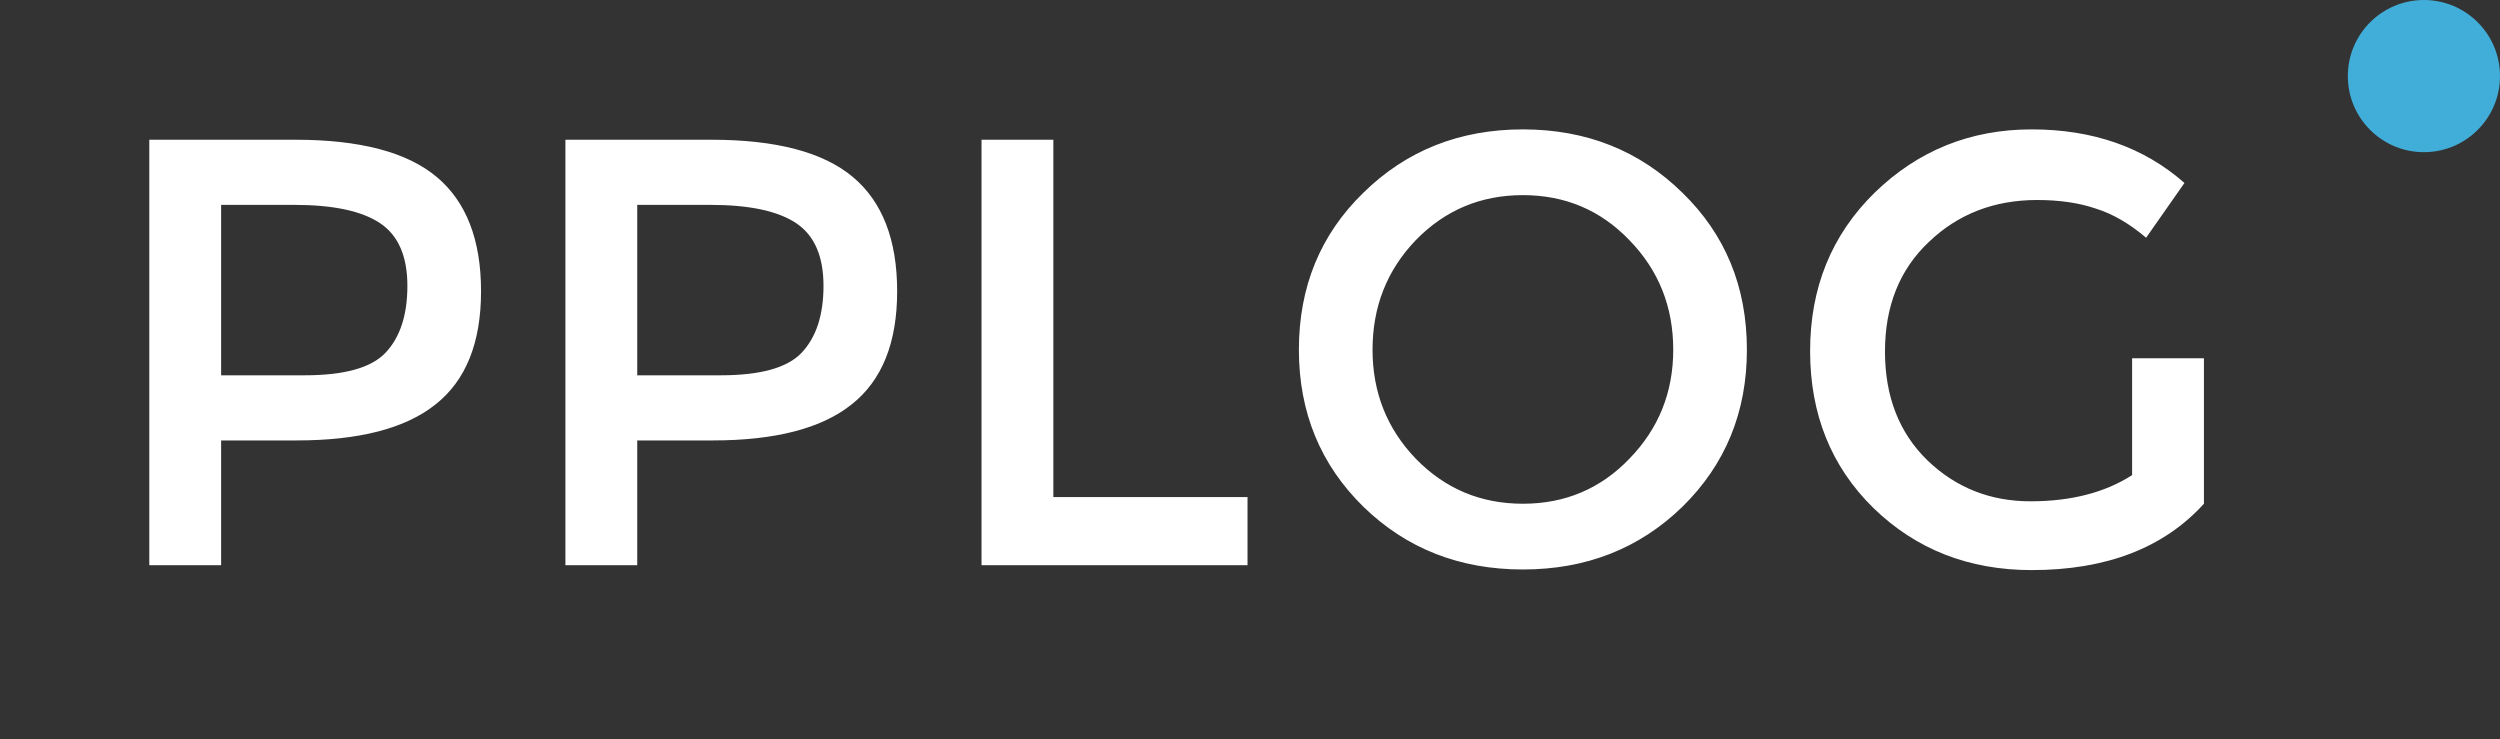<svg width="115" height="34" viewBox="0 0 115 34" fill="none" xmlns="http://www.w3.org/2000/svg">
<rect x="0" y="0" width="115" height="34" fill="#333333" stroke="none"/>
<circle cx="111.5" cy="3.5" r="3.5" fill="#41AED9"/>
<path d="M13.588 6.428C16.556 6.428 18.722 6.997 20.084 8.136C21.447 9.275 22.128 11.029 22.128 13.4C22.128 15.771 21.428 17.507 20.028 18.608C18.647 19.709 16.519 20.26 13.644 20.26H10.172V26H6.868V6.428H13.588ZM14.008 17.264C15.838 17.264 17.079 16.919 17.732 16.228C18.404 15.519 18.74 14.492 18.74 13.148C18.74 11.785 18.32 10.824 17.48 10.264C16.64 9.704 15.324 9.424 13.532 9.424H10.172V17.264H14.008ZM32.729 6.428C35.697 6.428 37.862 6.997 39.225 8.136C40.588 9.275 41.269 11.029 41.269 13.4C41.269 15.771 40.569 17.507 39.169 18.608C37.788 19.709 35.66 20.26 32.785 20.26H29.313V26H26.009V6.428H32.729ZM33.149 17.264C34.978 17.264 36.22 16.919 36.873 16.228C37.545 15.519 37.881 14.492 37.881 13.148C37.881 11.785 37.461 10.824 36.621 10.264C35.781 9.704 34.465 9.424 32.673 9.424H29.313V17.264H33.149ZM45.15 26V6.428H48.454V22.864H57.386V26H45.15ZM74.953 11.048C73.628 9.667 71.994 8.976 70.053 8.976C68.112 8.976 66.469 9.667 65.125 11.048C63.8 12.429 63.137 14.109 63.137 16.088C63.137 18.048 63.8 19.719 65.125 21.1C66.469 22.481 68.112 23.172 70.053 23.172C71.994 23.172 73.628 22.481 74.953 21.1C76.297 19.719 76.969 18.048 76.969 16.088C76.969 14.109 76.297 12.429 74.953 11.048ZM77.389 23.312C75.41 25.235 72.965 26.196 70.053 26.196C67.141 26.196 64.696 25.235 62.717 23.312C60.738 21.371 59.749 18.963 59.749 16.088C59.749 13.195 60.738 10.787 62.717 8.864C64.696 6.923 67.141 5.952 70.053 5.952C72.965 5.952 75.41 6.923 77.389 8.864C79.368 10.787 80.357 13.195 80.357 16.088C80.357 18.963 79.368 21.371 77.389 23.312ZM98.077 16.48H101.381V23.172C99.533 25.207 96.891 26.224 93.457 26.224C90.563 26.224 88.137 25.272 86.177 23.368C84.235 21.464 83.265 19.056 83.265 16.144C83.265 13.232 84.254 10.805 86.233 8.864C88.23 6.923 90.638 5.952 93.457 5.952C96.275 5.952 98.618 6.773 100.485 8.416L98.721 10.936C97.955 10.283 97.181 9.835 96.397 9.592C95.631 9.331 94.735 9.2 93.709 9.2C91.73 9.2 90.069 9.844 88.725 11.132C87.381 12.401 86.709 14.081 86.709 16.172C86.709 18.244 87.362 19.915 88.669 21.184C89.975 22.435 91.553 23.06 93.401 23.06C95.267 23.06 96.826 22.659 98.077 21.856V16.48Z" fill="white"/>
</svg>
